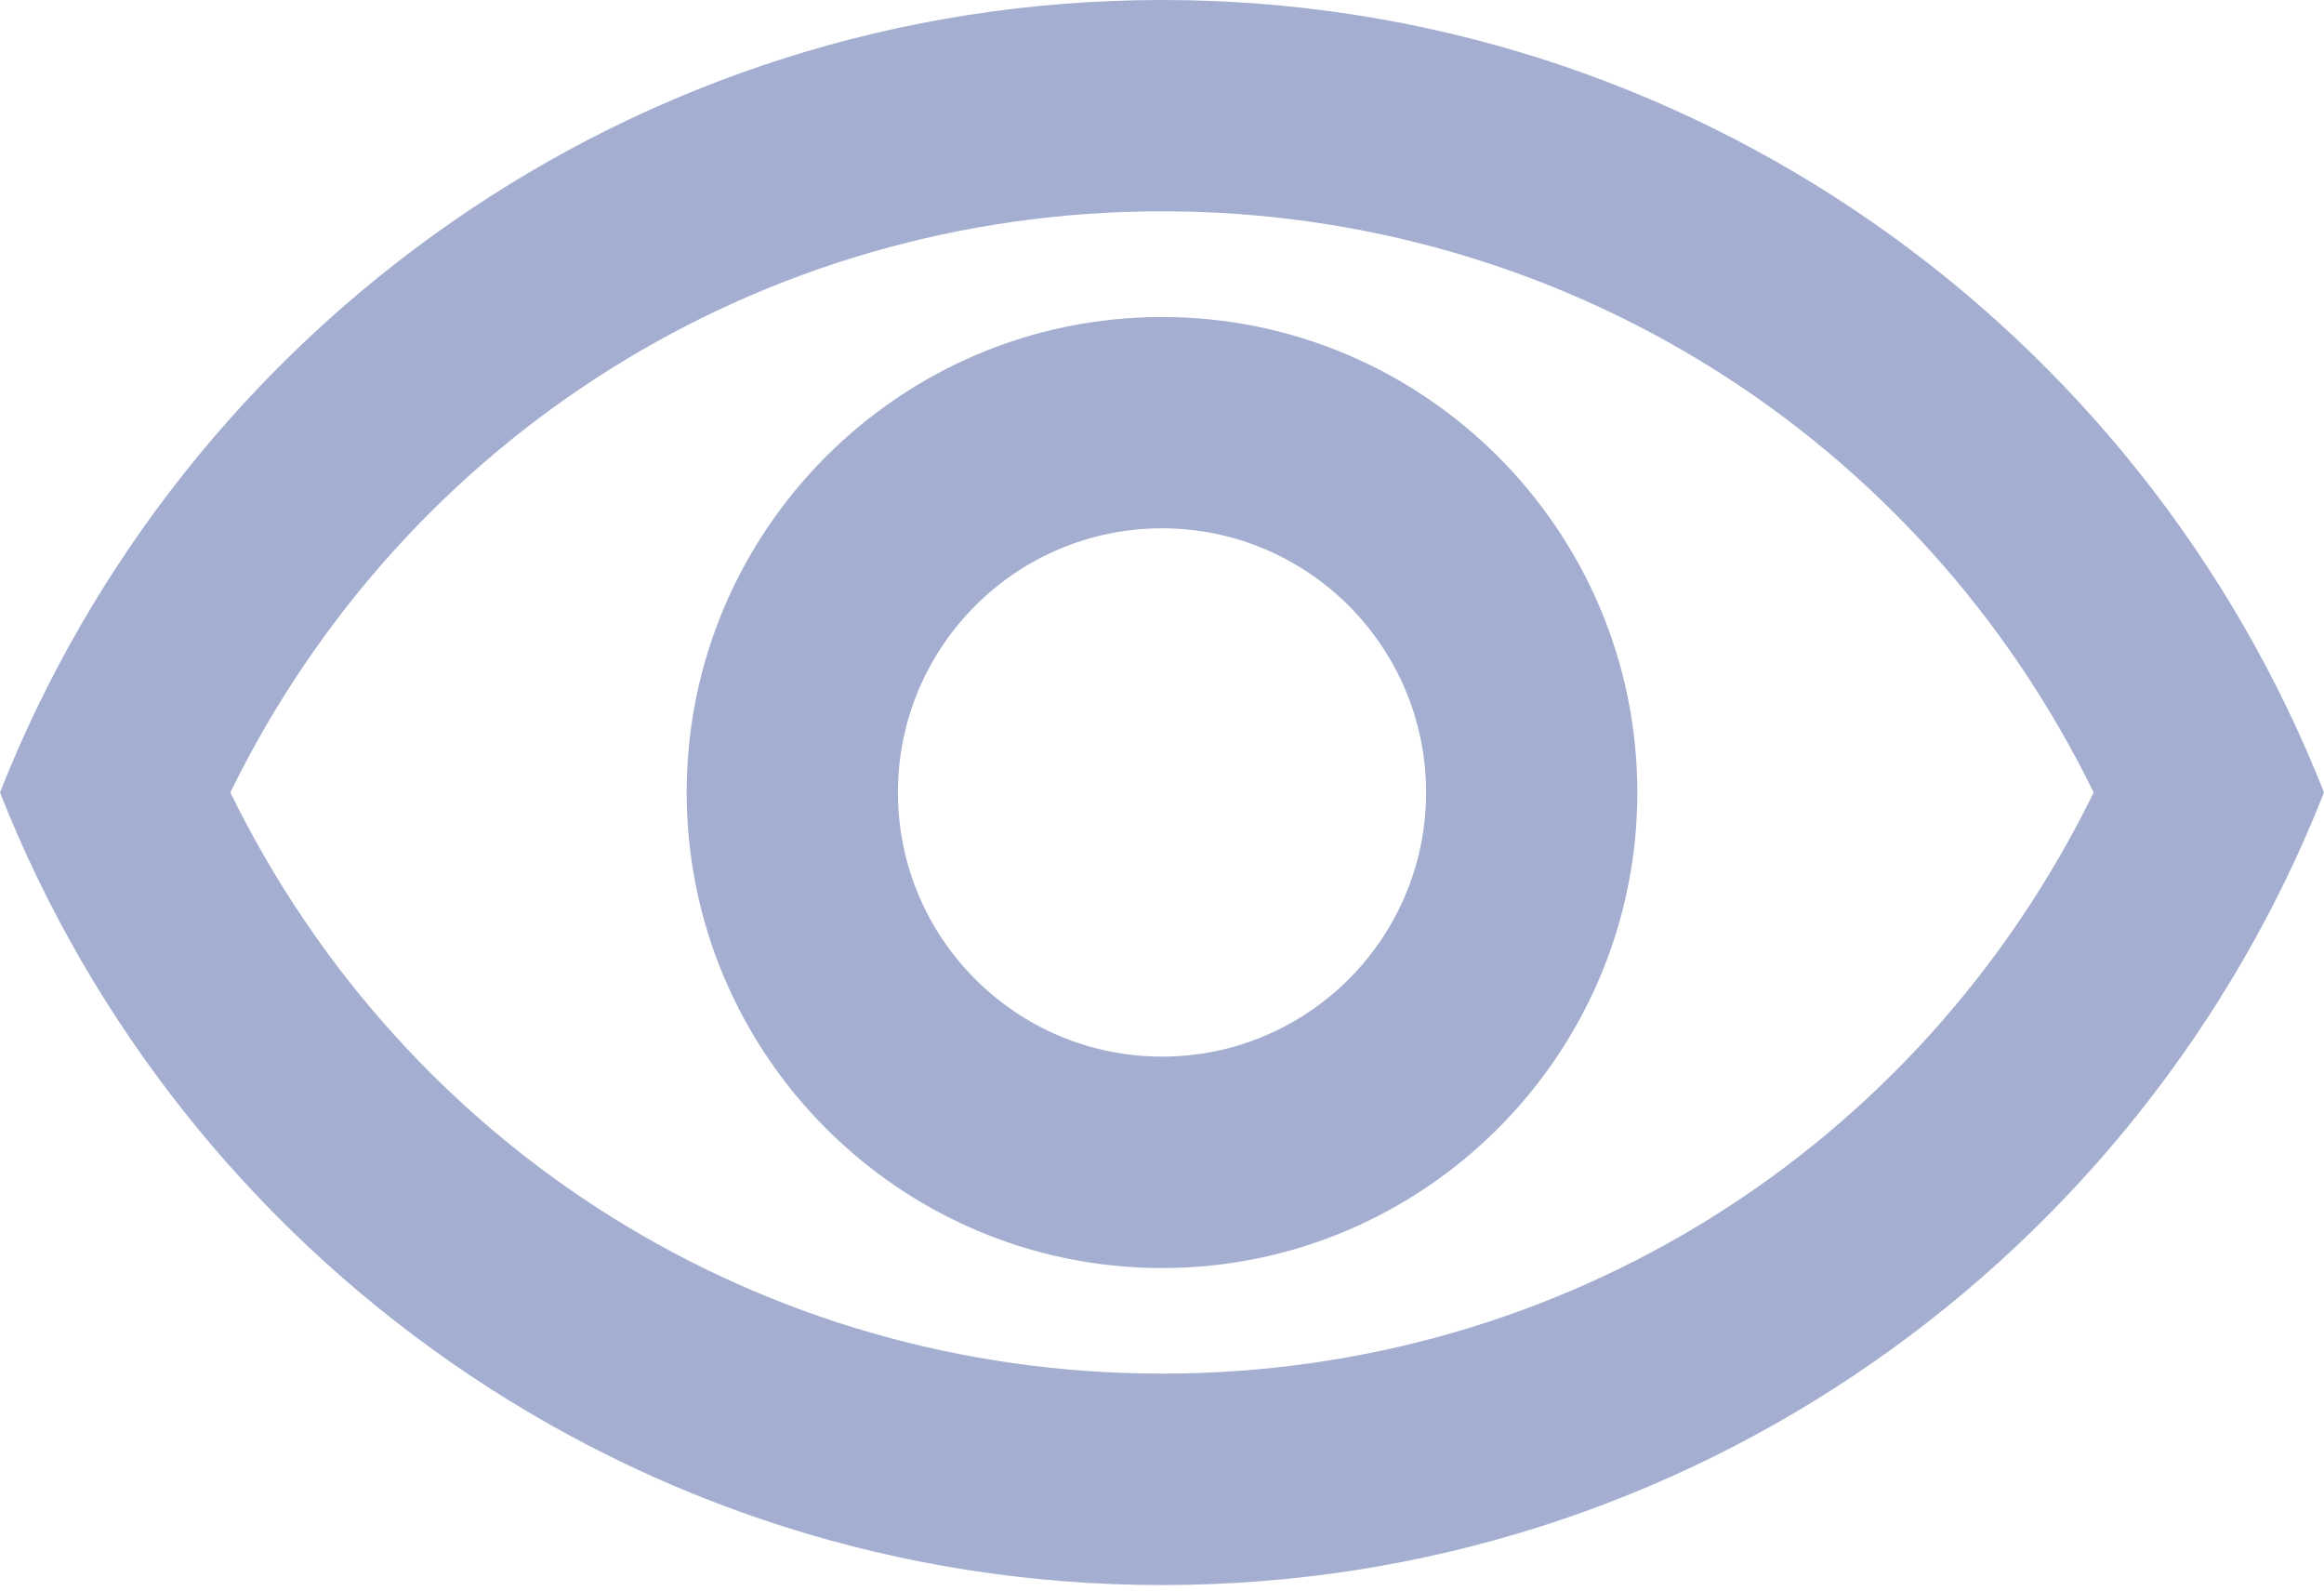 <svg width="19" height="13" viewBox="0 0 19 13" fill="none" xmlns="http://www.w3.org/2000/svg">
<path d="M9.5 1.727C12.773 1.727 15.692 3.567 17.117 6.477C15.692 9.388 12.782 11.227 9.5 11.227C6.218 11.227 3.308 9.388 1.883 6.477C3.308 3.567 6.227 1.727 9.5 1.727ZM9.5 0C5.182 0 1.494 2.686 0 6.477C1.494 10.269 5.182 12.955 9.5 12.955C13.818 12.955 17.506 10.269 19 6.477C17.506 2.686 13.818 0 9.5 0ZM9.5 4.318C10.692 4.318 11.659 5.285 11.659 6.477C11.659 7.669 10.692 8.636 9.5 8.636C8.308 8.636 7.341 7.669 7.341 6.477C7.341 5.285 8.308 4.318 9.5 4.318ZM9.5 2.591C7.358 2.591 5.614 4.335 5.614 6.477C5.614 8.619 7.358 10.364 9.5 10.364C11.642 10.364 13.386 8.619 13.386 6.477C13.386 4.335 11.642 2.591 9.5 2.591Z" fill="#A3AED0"/>
</svg>
